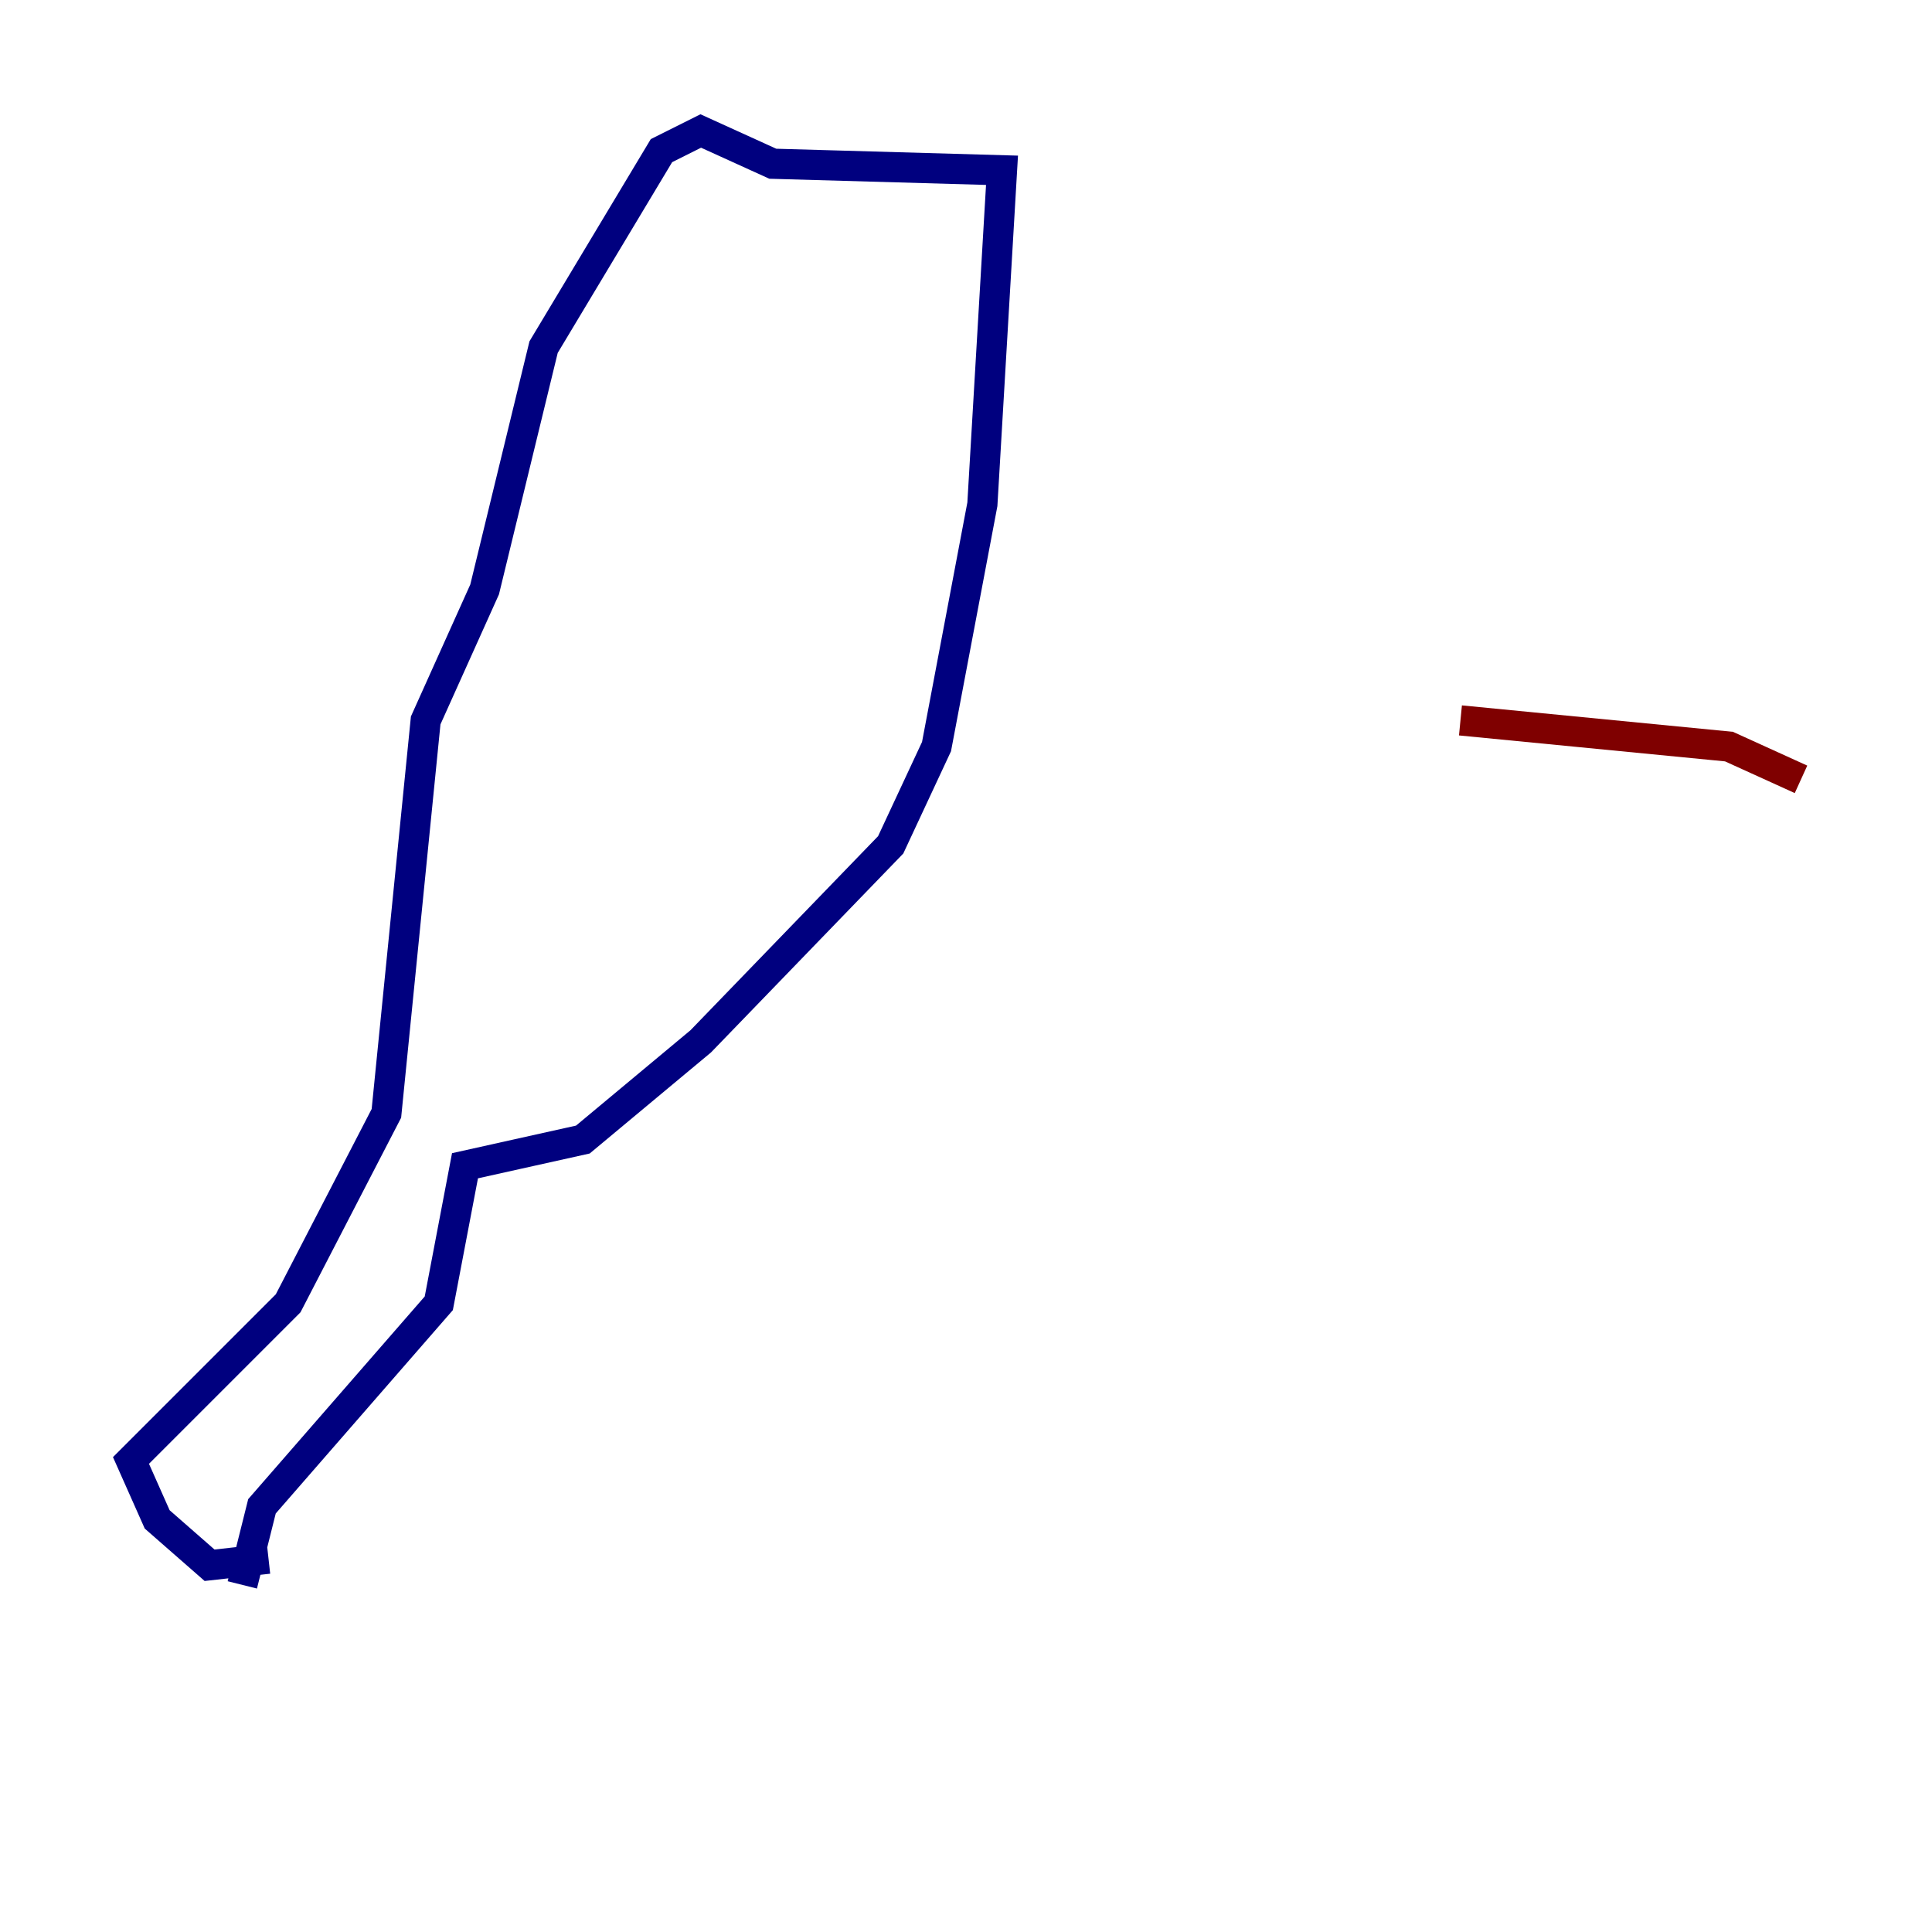 <?xml version="1.0" encoding="utf-8" ?>
<svg baseProfile="tiny" height="128" version="1.2" viewBox="0,0,128,128" width="128" xmlns="http://www.w3.org/2000/svg" xmlns:ev="http://www.w3.org/2001/xml-events" xmlns:xlink="http://www.w3.org/1999/xlink"><defs /><polyline fill="none" points="16.054,105.003 17.356,99.797 29.071,86.346 30.807,77.234 38.617,75.498 46.427,68.99 59.01,55.973 62.047,49.464 65.085,33.41 66.386,11.281 51.2,10.848 46.427,8.678 43.824,9.98 36.014,22.997 32.108,39.051 28.203,47.729 25.6,73.763 19.091,86.346 8.678,96.759 10.414,100.664 13.885,103.702 17.79,103.268" stroke="#00007f" stroke-width="2" /><polyline fill="none" points="119.322,51.634 114.549,49.464 96.759,47.729" stroke="#7f0000" stroke-width="2" /></svg>